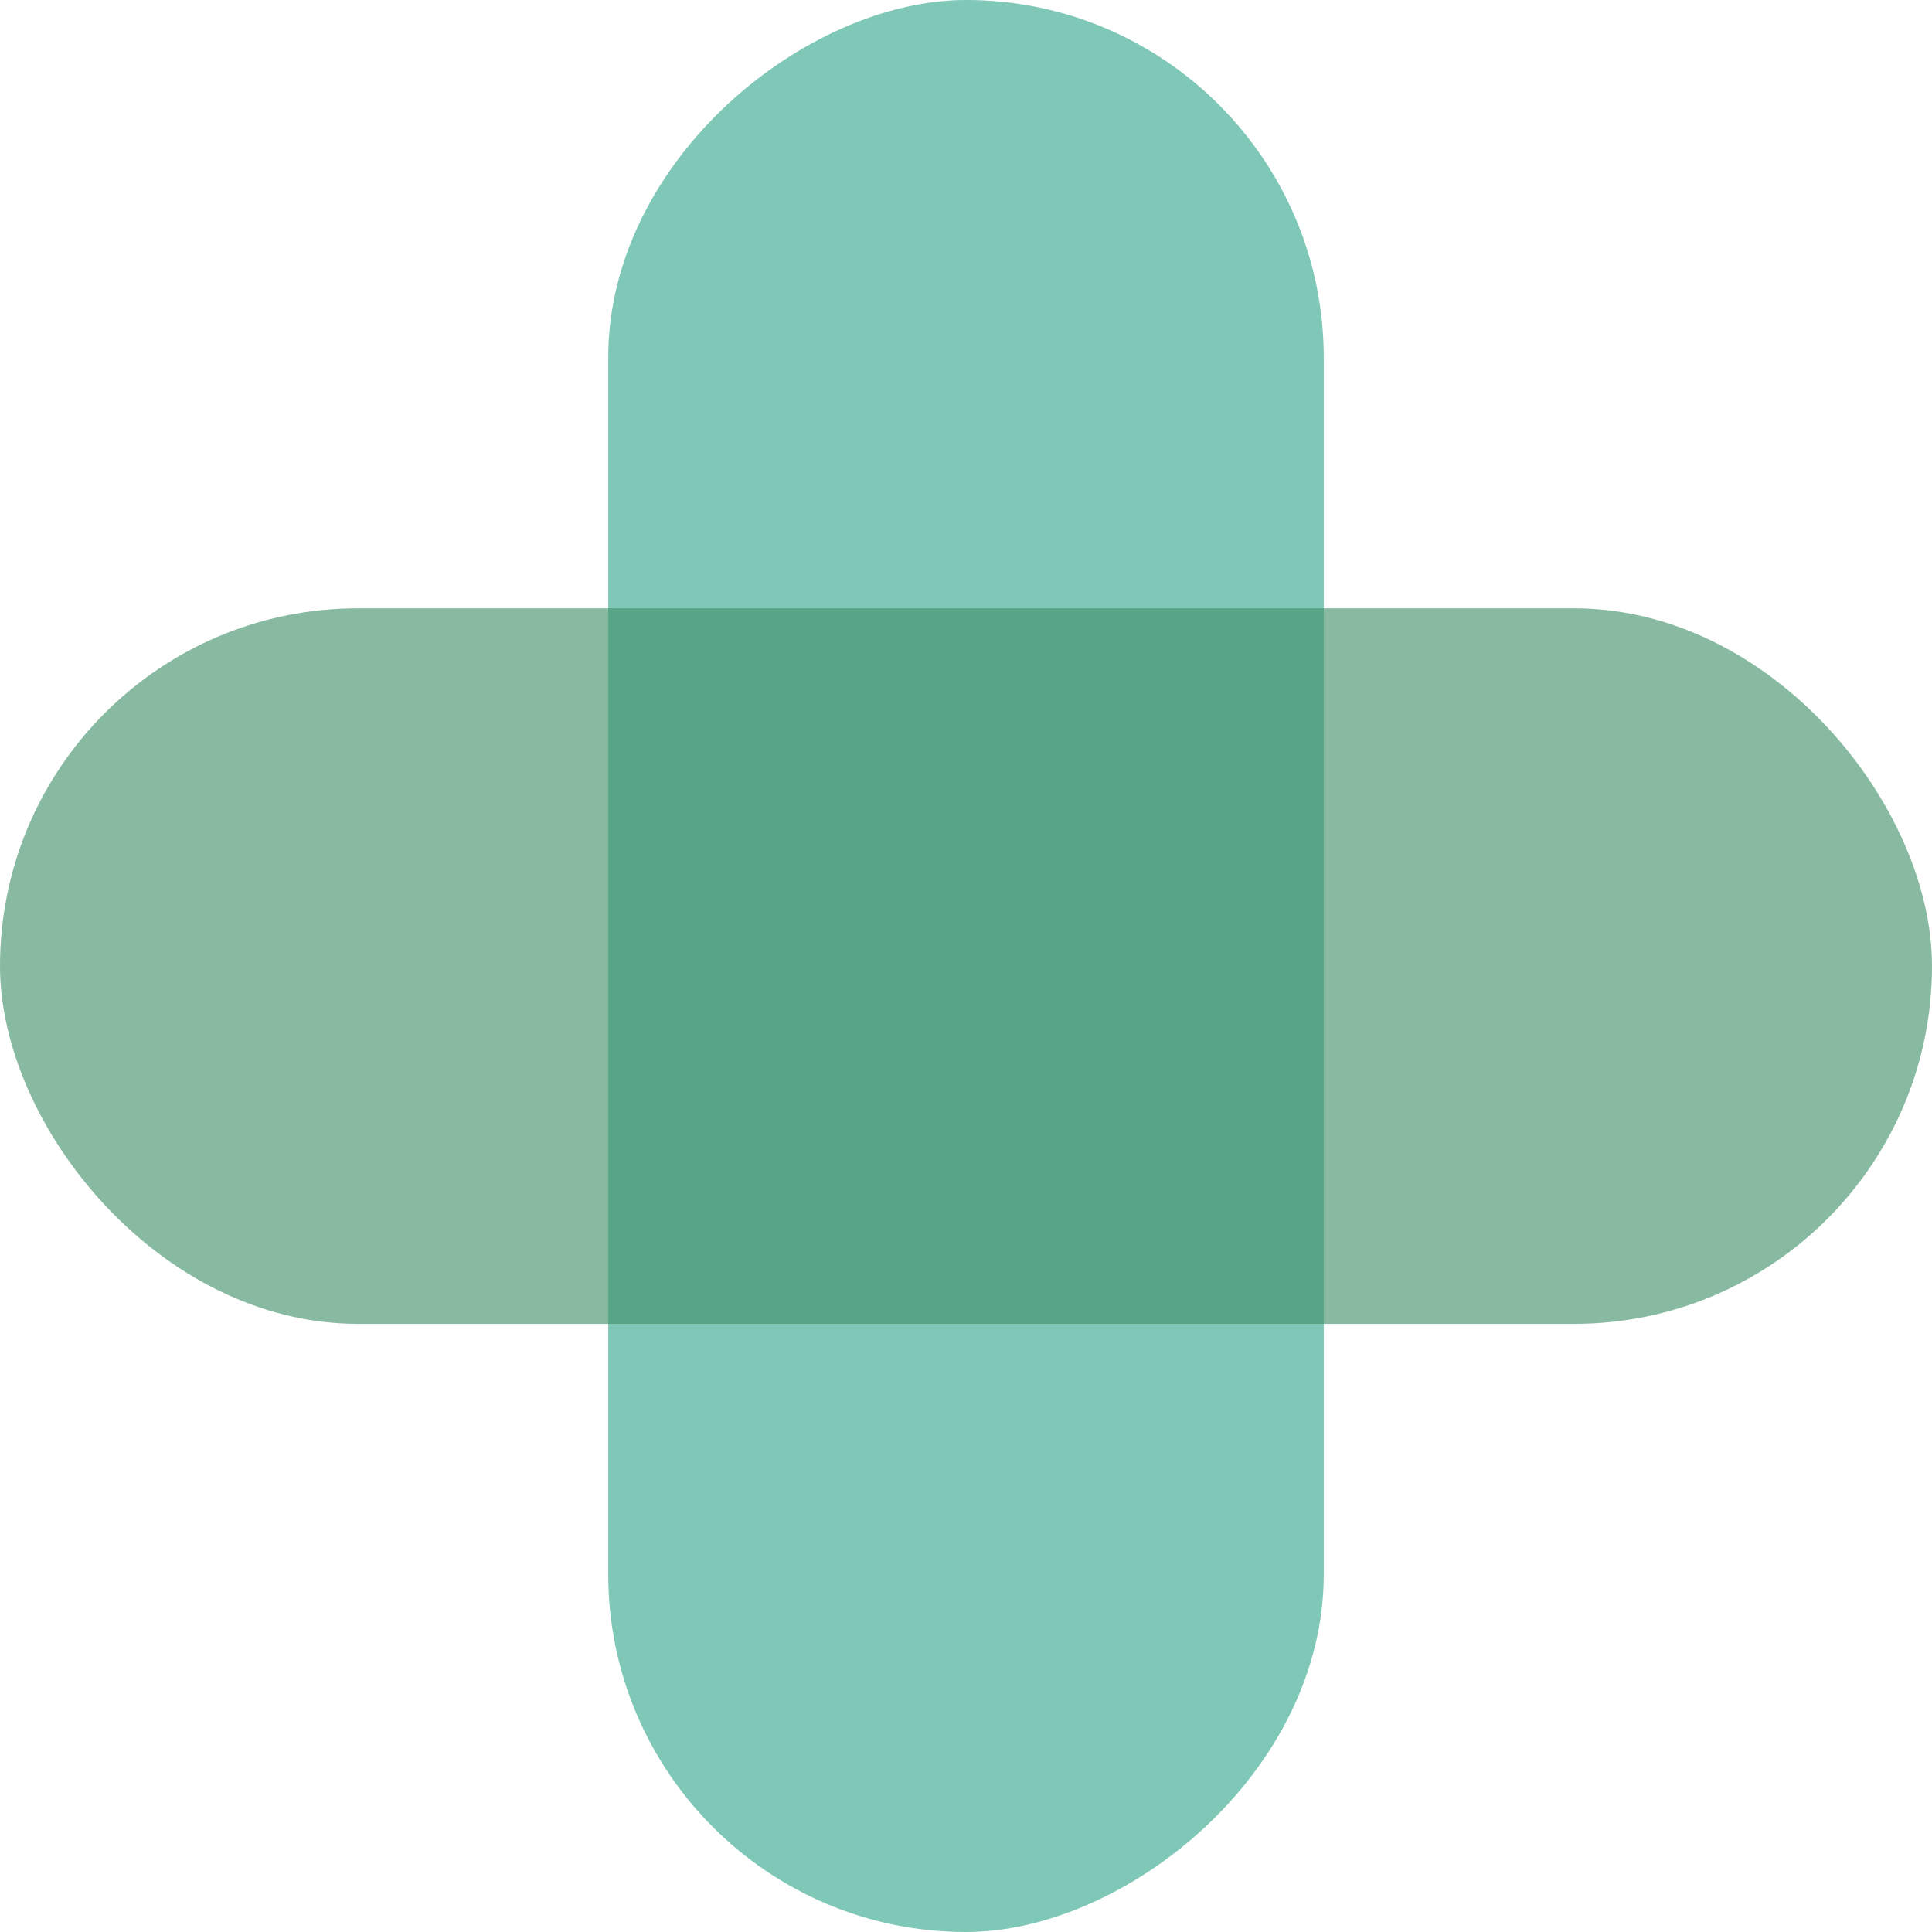 <svg width="28" height="28" viewBox="0 0 28 28" fill="none" xmlns="http://www.w3.org/2000/svg">
<rect x="19.185" width="28" height="10.37" rx="5.185" transform="rotate(90 19.185 0)" fill="#7FC7B6"/>
<rect x="28" y="19.186" width="28" height="10.37" rx="5.185" transform="rotate(-180 28 19.186)" fill="#3F9069" fill-opacity="0.62"/>
</svg>
